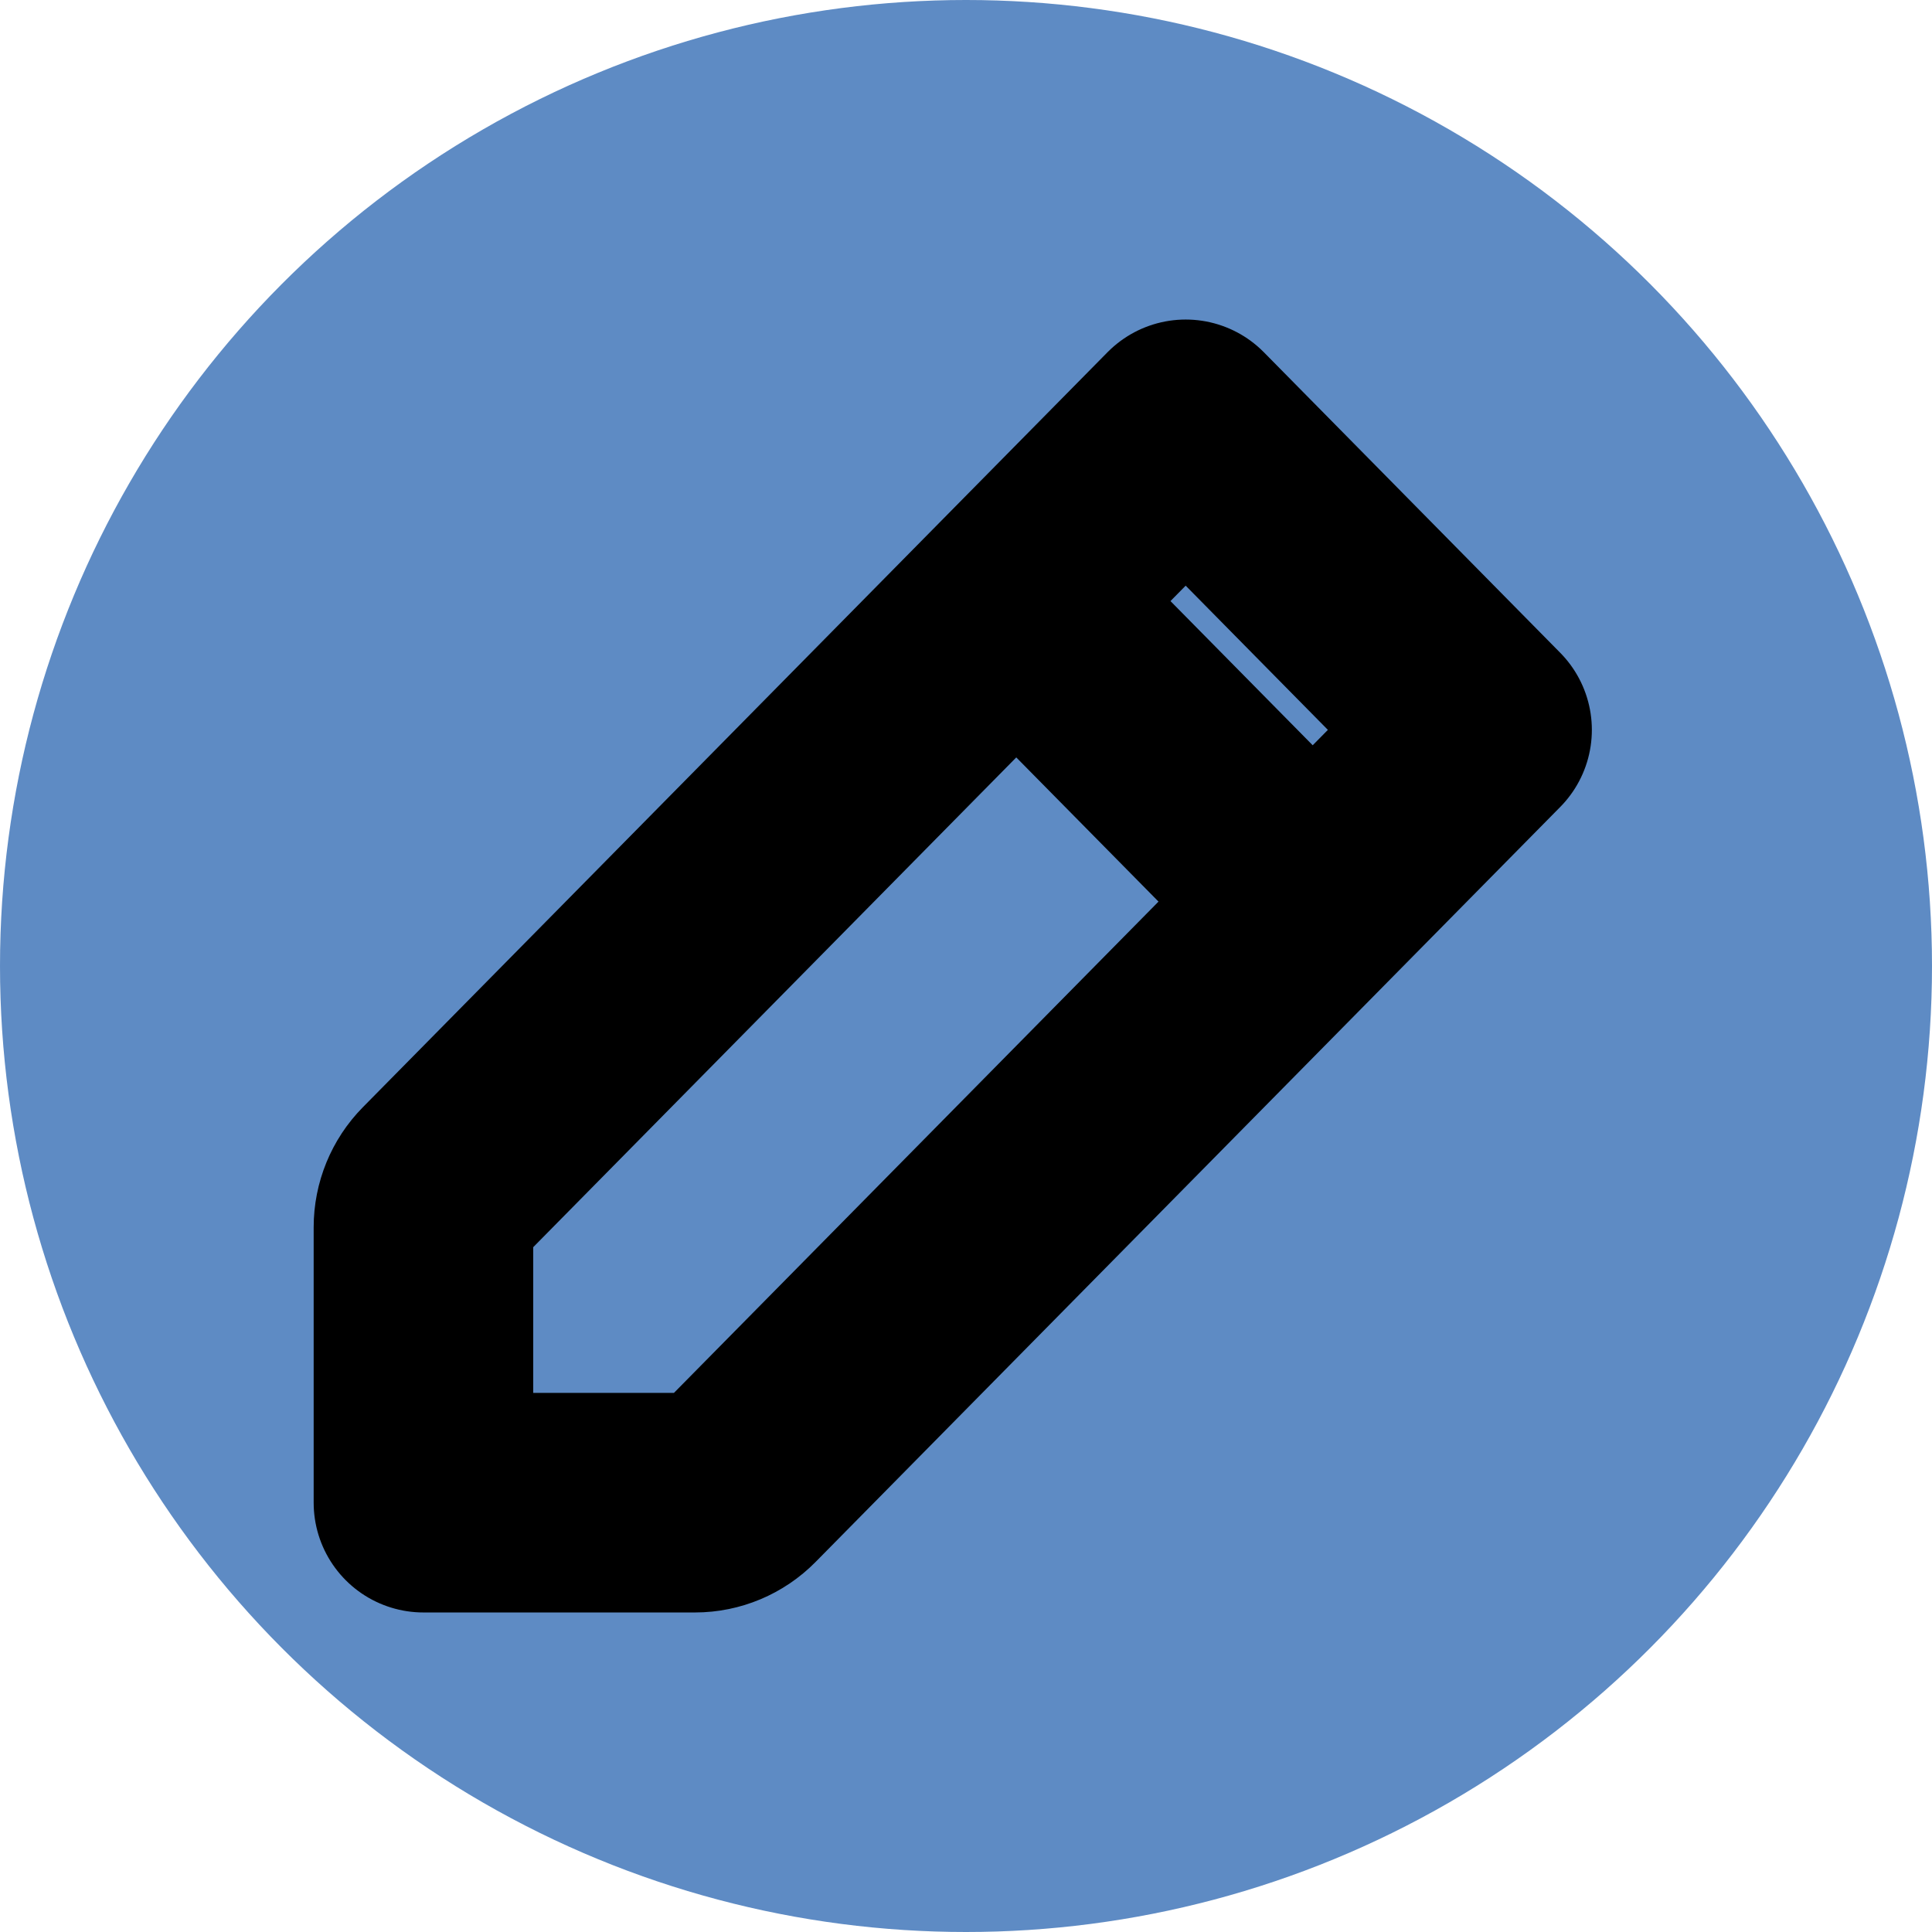 <svg width="51" height="51" viewBox="0 0 51 51" fill="none" xmlns="http://www.w3.org/2000/svg">
<circle cx="25.5" cy="25.5" r="25.5" fill="#1A5BAB" fill-opacity="0.7"/>
<path d="M26.827 15.867L31.299 11.333L39.123 19.267L34.652 23.8M26.827 15.867L11.641 31.264C11.345 31.564 11.178 31.972 11.178 32.397V39.667H18.348C18.767 39.667 19.169 39.498 19.466 39.197L34.652 23.8M26.827 15.867L34.652 23.8" stroke="black" stroke-width="5.796" stroke-linecap="round" stroke-linejoin="round"/>
</svg>